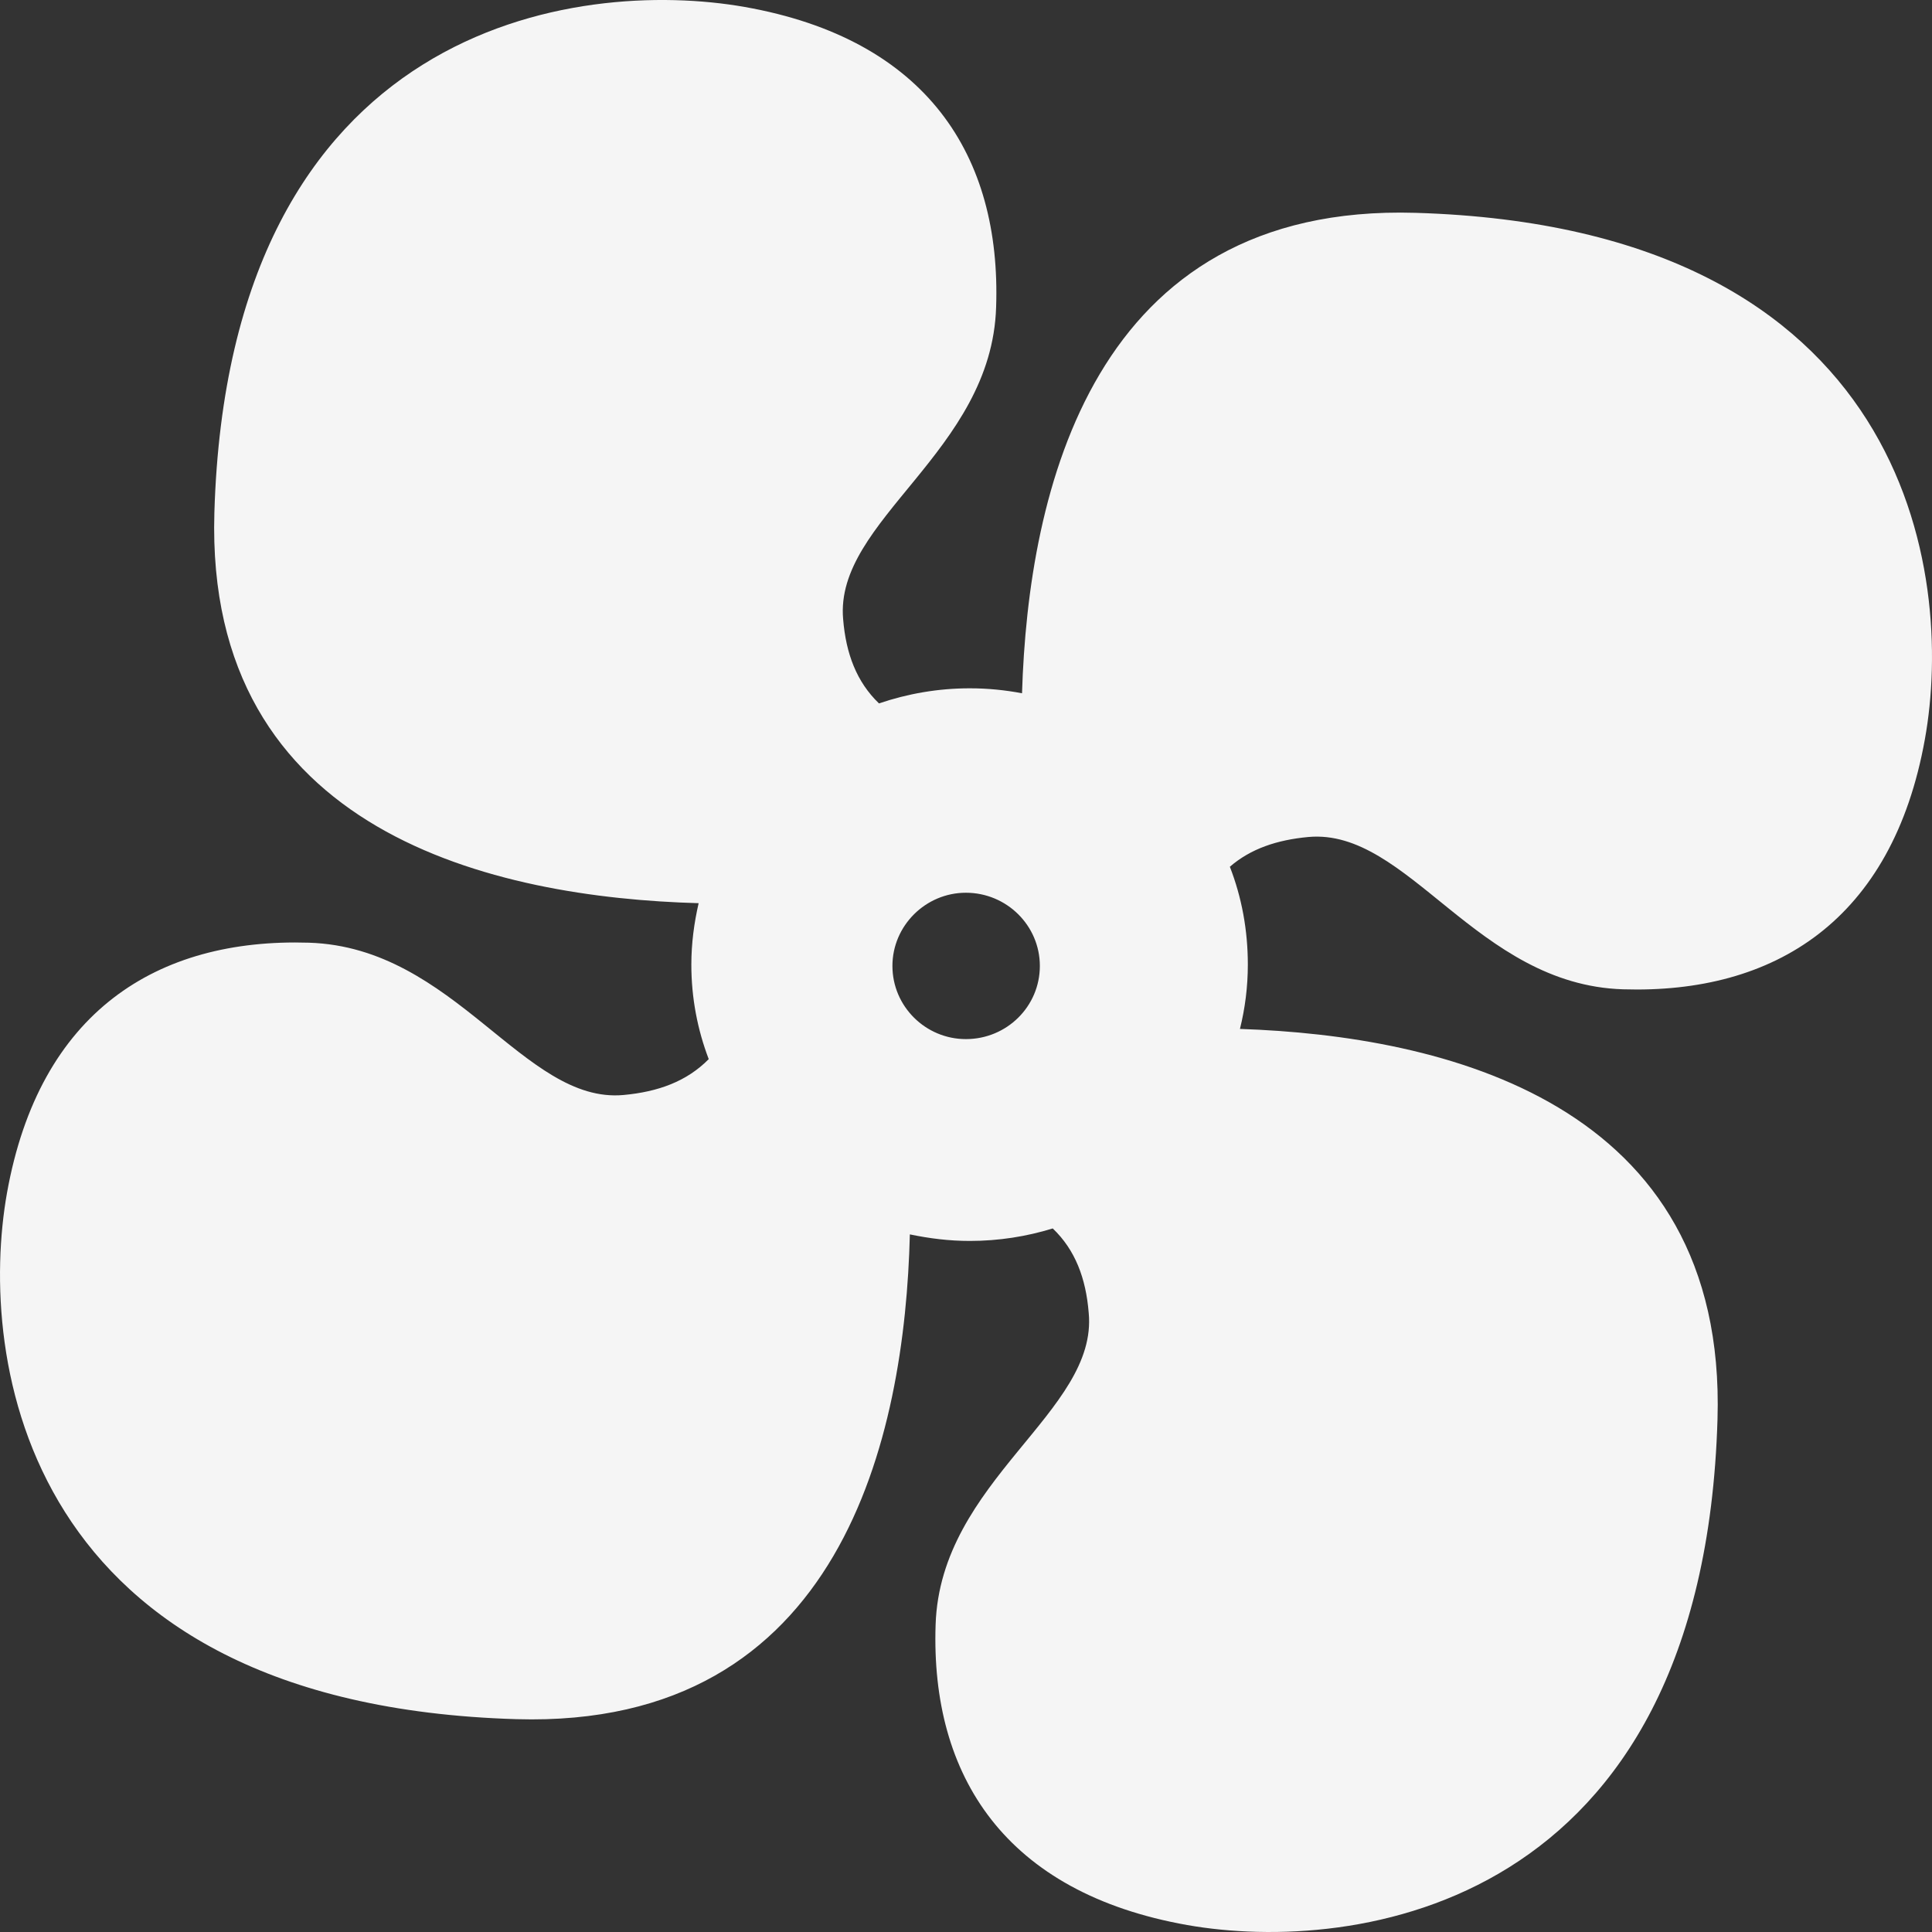 <svg width="49" height="49" viewBox="0 0 49 49" fill="none" xmlns="http://www.w3.org/2000/svg">
<rect x="0" y="0" width="49" height="49" fill="#333333" stroke="none"/>
<path d="M35.9 5.398C27.698 5.155 26.077 12.475 25.921 17.583C25.494 17.502 25.053 17.457 24.597 17.457C23.788 17.457 23.02 17.594 22.293 17.84C21.726 17.296 21.455 16.577 21.384 15.705C21.158 13.186 25.153 11.463 25.264 7.788C25.394 3.958 23.517 0.994 18.884 0.176C14.674 -0.564 5.804 0.548 5.437 13.005C5.196 21.147 12.57 22.764 17.719 22.907C17.604 23.408 17.534 23.927 17.534 24.465C17.534 25.308 17.689 26.111 17.975 26.862C17.419 27.426 16.695 27.691 15.812 27.772C13.283 28 11.546 24.027 7.837 23.909C3.986 23.788 1 25.658 0.177 30.257C-0.565 34.426 0.544 43.23 13.097 43.602C21.358 43.845 22.95 36.418 23.076 31.307C23.573 31.41 24.07 31.473 24.597 31.473C25.324 31.473 26.032 31.362 26.7 31.156C27.271 31.701 27.542 32.423 27.612 33.295C27.854 35.814 23.844 37.541 23.729 41.212C23.602 45.042 25.494 48.006 30.113 48.824C34.319 49.564 43.193 48.452 43.56 35.995C43.801 27.941 36.593 26.269 31.448 26.096C31.578 25.573 31.648 25.028 31.648 24.465C31.648 23.589 31.493 22.756 31.192 21.983C31.719 21.526 32.387 21.302 33.184 21.228C35.714 21 37.446 24.973 41.16 25.091C45.01 25.212 47.996 23.342 48.82 18.746C49.573 14.574 48.449 5.77 35.9 5.398ZM24.497 26.354C23.476 26.354 22.634 25.526 22.634 24.498C22.634 23.478 23.476 22.642 24.497 22.642C25.535 22.642 26.373 23.478 26.373 24.498C26.373 25.526 25.535 26.354 24.497 26.354Z" fill="#F5F5F5"/>
</svg>
